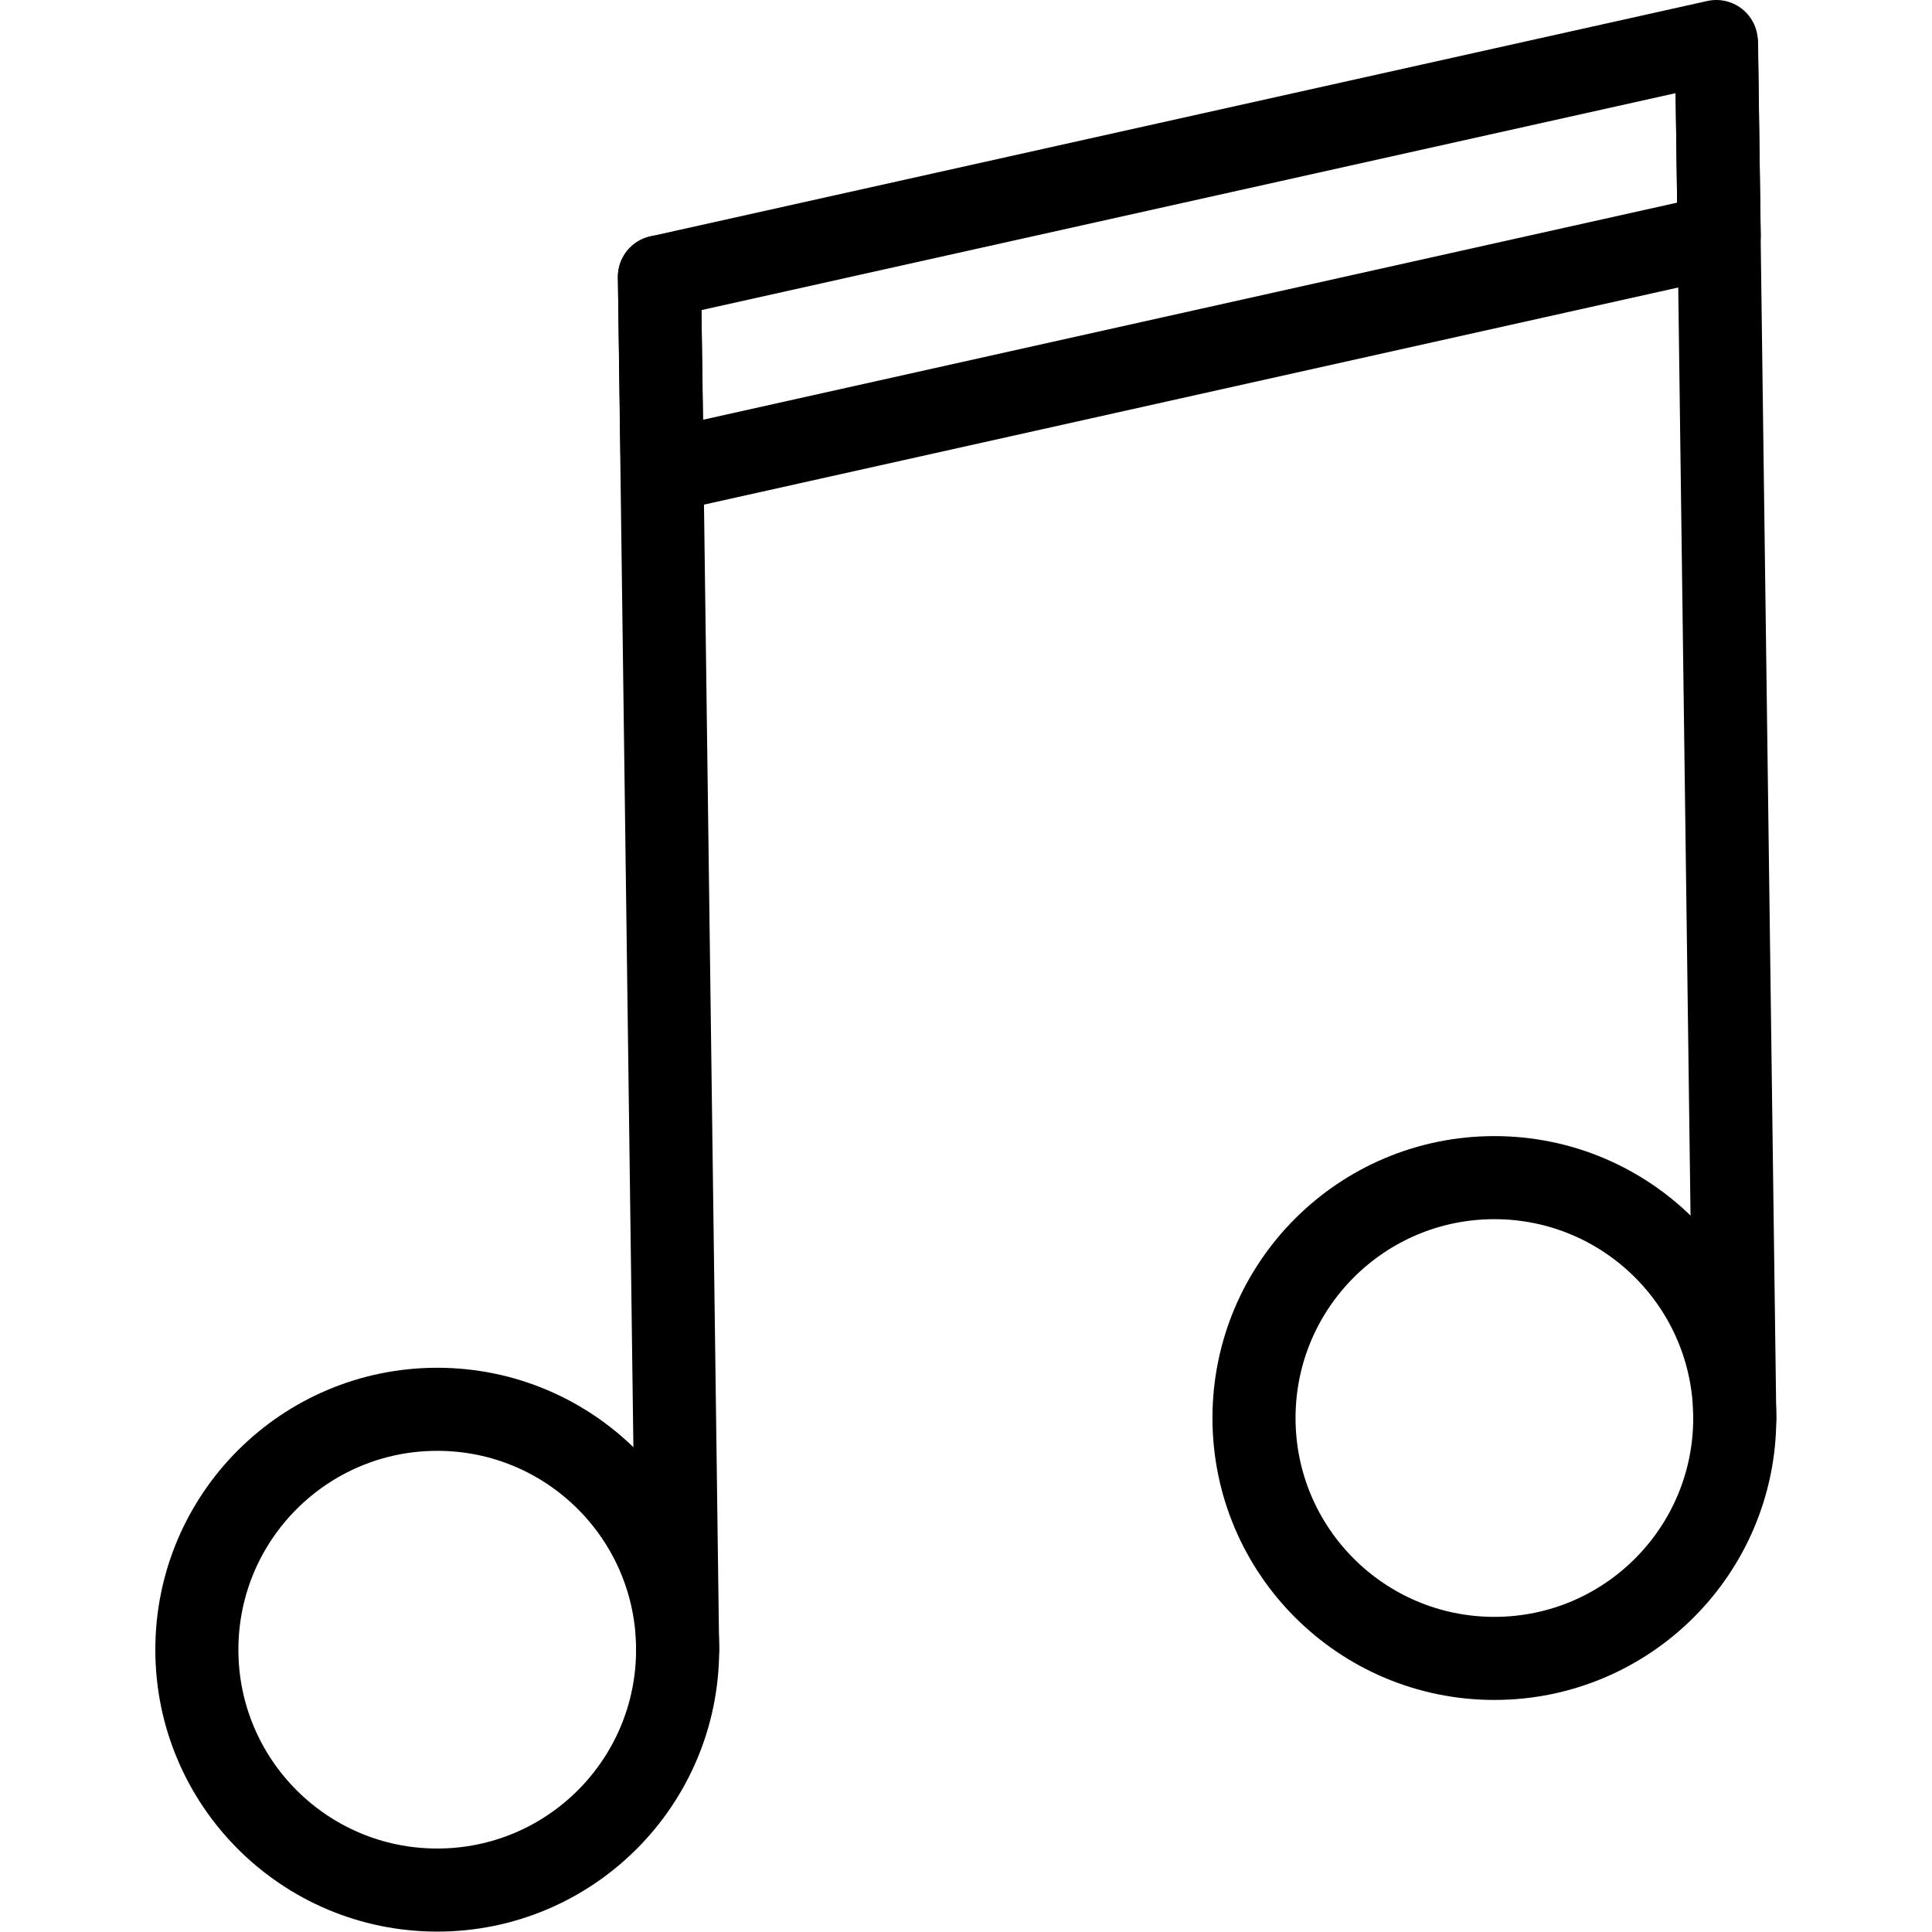 <svg xmlns="http://www.w3.org/2000/svg" width="24" height="24" viewBox="0 0 24 24"> <g transform="translate(1.93 1.7763568394002505e-15) scale(0.516)">
  
  <g
     id="line"
     transform="translate(-13.97,-11.875)">
    <polygon
       fill="none"
       stroke="#000"
       stroke-linecap="round"
       stroke-linejoin="round"
       stroke-miterlimit="10"
       stroke-width="2"
       points="26.105,18.541 51.549,12.875 51.619,17.552 26.174,23.223 "
       id="polygon2" />
    <circle
       cx="20.756"
       cy="51.59"
       r="5.787"
       fill="none"
       stroke="#000"
       stroke-linecap="round"
       stroke-linejoin="round"
       stroke-miterlimit="10"
       stroke-width="2"
       id="circle4" />
    <line
       x1="26.105"
       x2="26.543"
       y1="18.541"
       y2="51.59"
       fill="none"
       stroke="#000"
       stroke-linecap="round"
       stroke-linejoin="round"
       stroke-miterlimit="10"
       stroke-width="2"
       id="line6" />
    <circle
       cx="46.206"
       cy="46.013"
       r="5.787"
       fill="none"
       stroke="#000"
       stroke-linecap="round"
       stroke-linejoin="round"
       stroke-miterlimit="10"
       stroke-width="2"
       id="circle8" />
    <line
       x1="51.555"
       x2="51.993"
       y1="12.963"
       y2="46.013"
       fill="none"
       stroke="#000"
       stroke-linecap="round"
       stroke-linejoin="round"
       stroke-miterlimit="10"
       stroke-width="2"
       id="line10" />
  </g>
</g></svg>